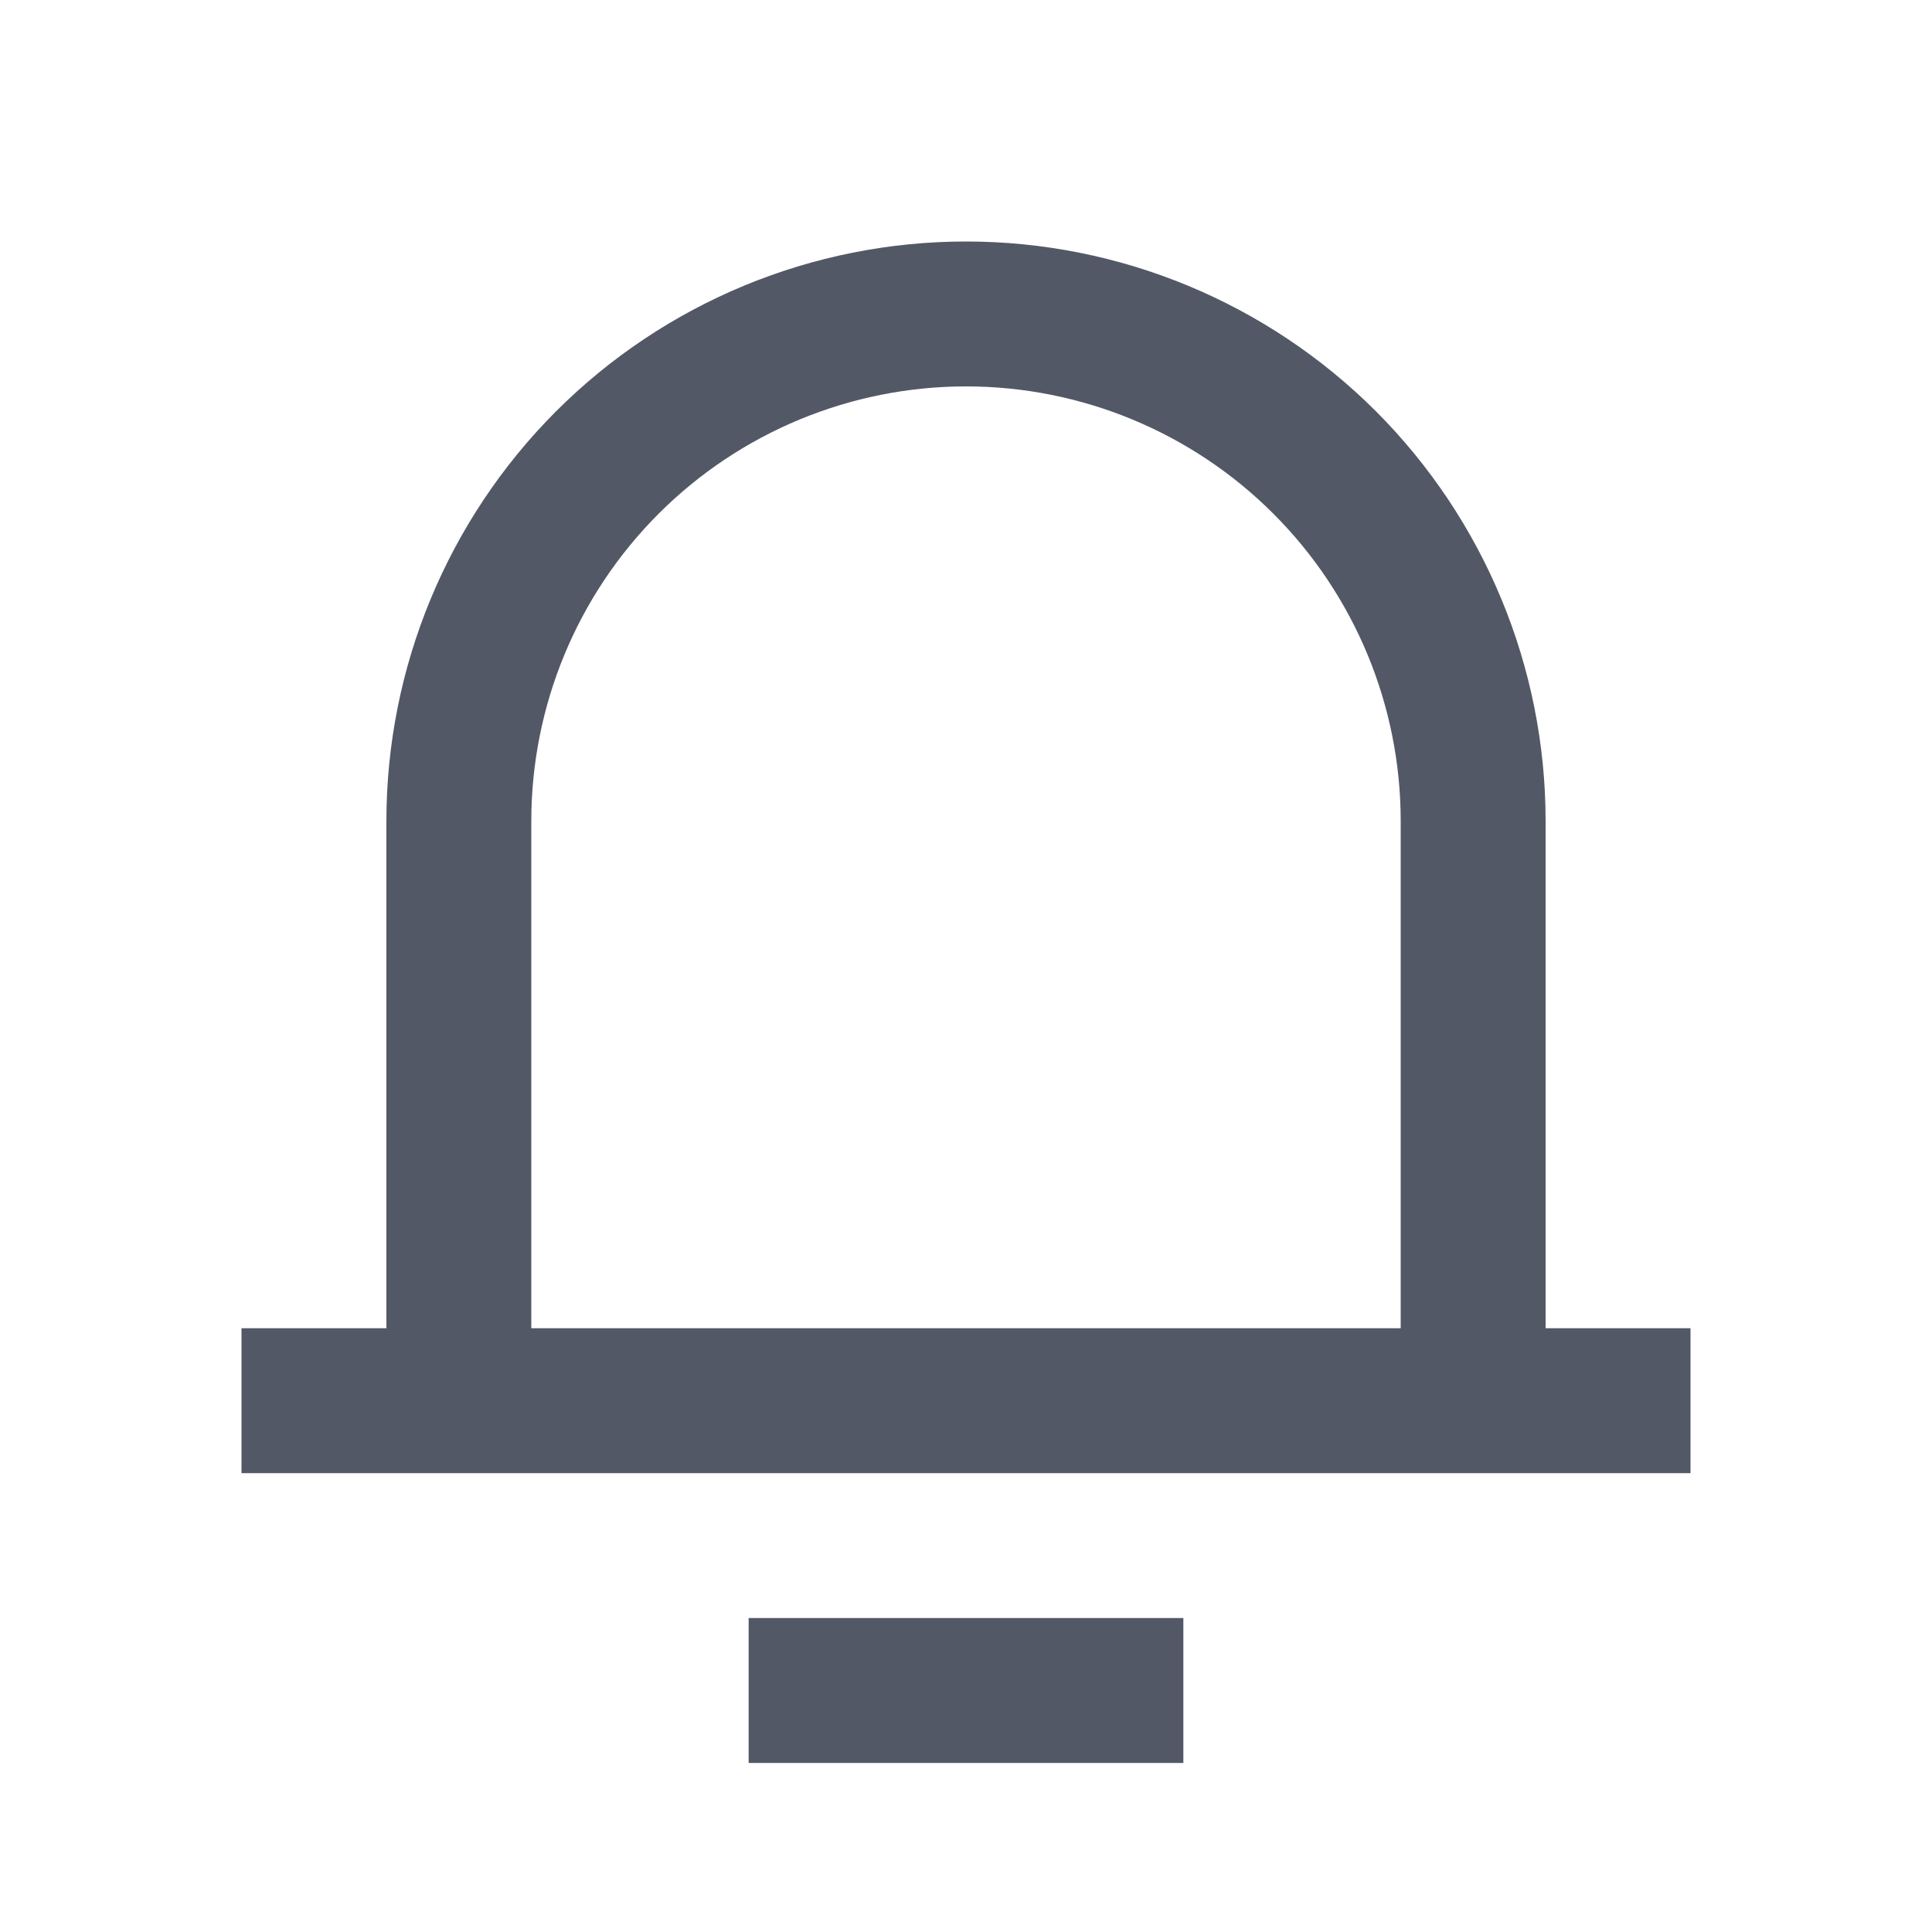 <svg xmlns="http://www.w3.org/2000/svg" width="20" height="20" viewBox="0 0 20 20" fill="none">
    <path d="M16 13.75H17.5V15.25H2.5V13.75H4V8.5C4 6.909 4.632 5.383 5.757 4.257C6.883 3.132 8.409 2.5 10 2.5C11.591 2.5 13.117 3.132 14.243 4.257C15.368 5.383 16 6.909 16 8.5V13.75ZM14.5 13.75V8.5C14.5 7.307 14.026 6.162 13.182 5.318C12.338 4.474 11.194 4 10 4C8.807 4 7.662 4.474 6.818 5.318C5.974 6.162 5.5 7.307 5.5 8.5V13.75H14.5ZM7.75 16.75H12.25V18.25H7.75V16.75Z" fill="#525866"/>
</svg>